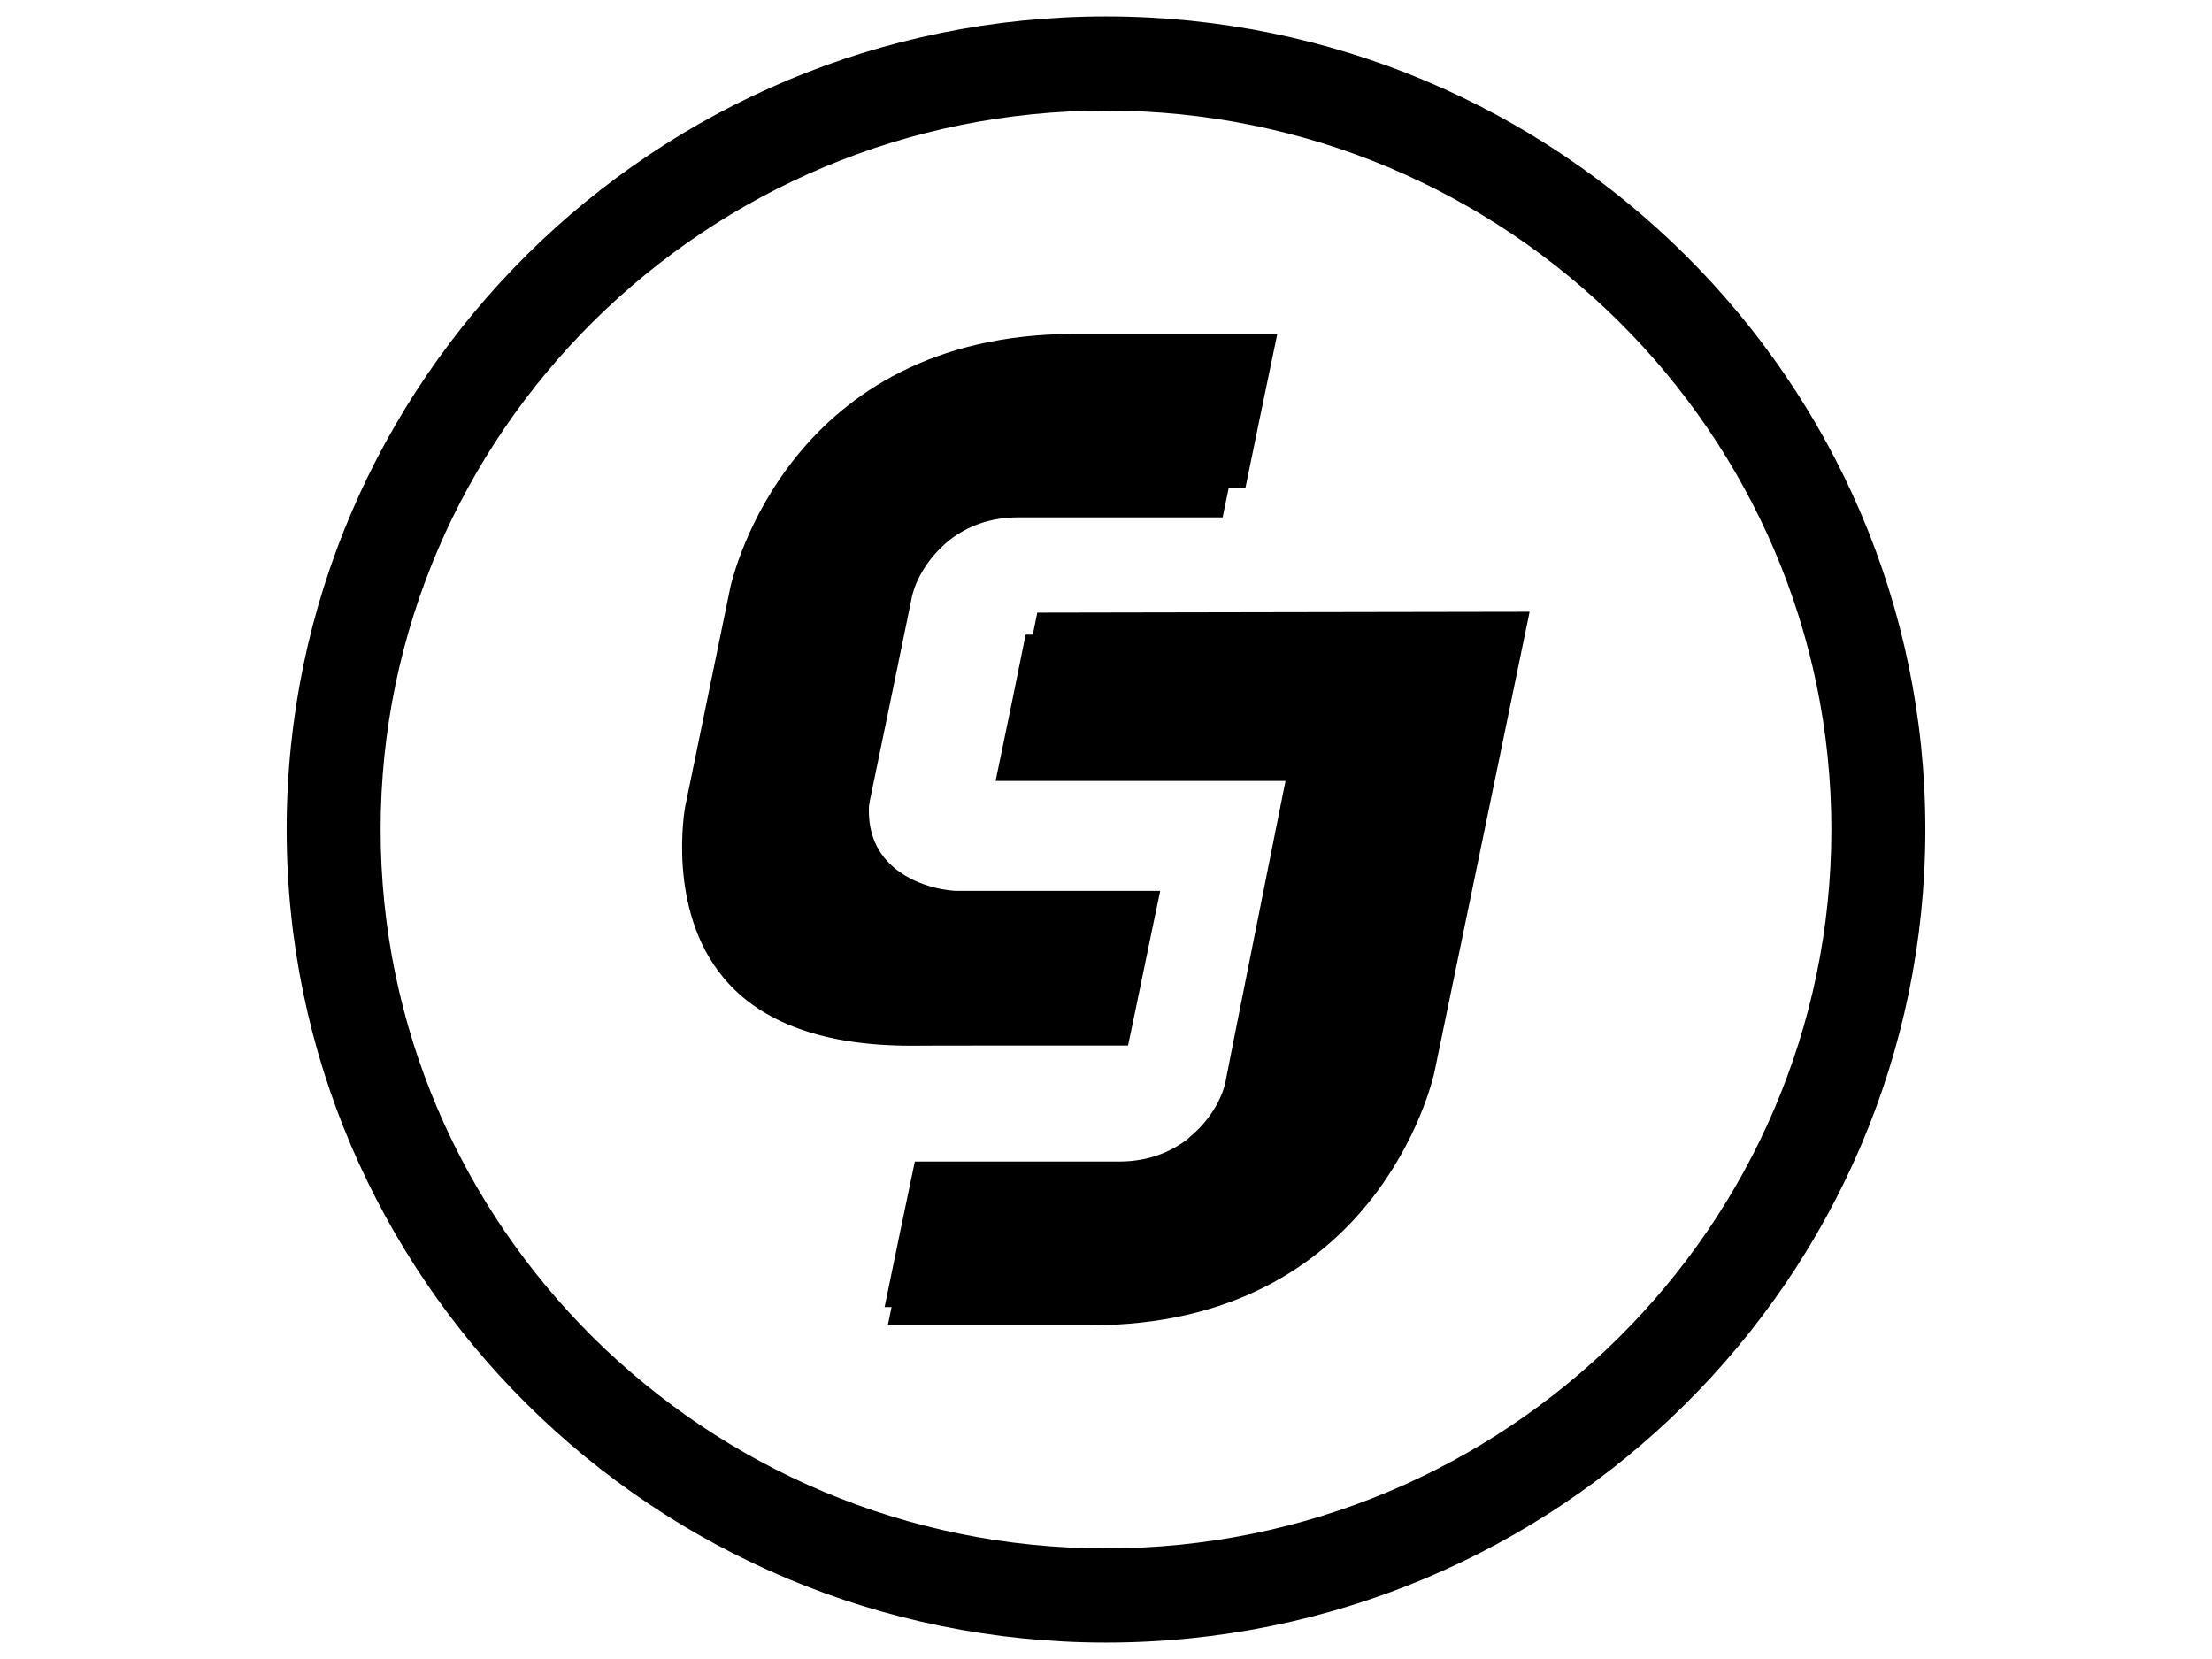 <?xml version="1.0" encoding="utf-8"?>
<svg version="1.1" class="vs-cj-logo-svg vs-cj-logo" xmlns="http://www.w3.org/2000/svg" x="0px" y="0px"
     viewBox="-127 17 1024 768" xml:space="preserve">
<g>
	<path d="M338.4,372.3c28.5,0,142.3,0,142.3,0S451.1,520,451.1,520.6c-1.7,7.3-7.2,18.1-17.4,26.4l-1,0.8 c-8,6.3-19,11.2-33.7,11.2c0,0-80.4,0-100.2,0c-3.2,15-10.5,50.4-14.8,71.5c26.2,0,93.9,0,93.9,0c132,0,158.1-112.5,159.1-117 c0,0,37.7-182,44.1-213.3c-30.9,0-206.9,0.4-227.9,0.4C350.2,315.5,342.8,351.2,338.4,372.3z"/>
	<path class="st0" d="M395.2,501c3.2-14.9,10.4-50.4,14.9-71.6c-26.4,0-94.5,0-94.5,0c-2,0-16.7-1-28.2-10.3 c-1.8-1.5-3.5-3.2-5.1-5.1c-0.2-0.2-0.3-0.3-0.4-0.6c-9-11.4-6.5-26.2-5.9-29.4c0,0,21.1-102.2,21.2-102.7 c1.7-7.3,7.1-17.8,17.1-26.1l1.7-1.4c8.2-6.2,18.9-10.7,33.3-10.7c0,0,80.3,0,100.2,0c3.1-15.2,10.4-50.5,14.8-71.5 c-26.2,0-93.9,0-93.9,0c-132.1,0-158,112.2-159.2,116.8l-21,102c-0.1,0.5-8.8,47.5,17.8,79.3c17.4,20.9,46.6,31.4,86.8,31.4 C295,501,375.3,501,395.2,501z"/>
</g>
<g>
	<path d="M384.9,777.4C175.7,777.3,5.6,608.4,5.7,400.9C5.7,193.3,176,24.5,385.1,24.6 c209.2,0.1,379.3,169,379.2,376.5C764.3,608.7,594.1,777.5,384.9,777.4z M385.1,68.2C200,68.1,49.3,217.4,49.2,400.9 c-0.1,183.5,150.6,332.9,335.7,332.9c185.2,0.1,335.8-149.2,335.9-332.7C720.8,217.6,570.3,68.2,385.1,68.2z"/>
	<g>
		<path d="M333.9,378.5c26.9,0,134.2,0,134.2,0s-27.9,139.3-27.9,139.9c-1.6,6.9-6.8,17.1-16.4,24.9l-0.9,0.9 c-7.6,5.9-18,10.5-31.8,10.5c0,0-75.8,0-94.6,0c-3,14.1-9.9,47.5-14,67.4c24.7,0,88.5,0,88.5,0c124.6,0,149.2-106.1,150.1-110.4 c0,0,35.7-171.7,41.7-201.2c-29.2,0-195.2,0.3-215,0.3C345,324.9,338.1,358.5,333.9,378.5z"/>
		<path d="M387.5,499.9c3-14.1,9.8-47.5,14.1-67.6c-24.9,0-89.1,0-89.1,0c-1.9,0-15.8-0.9-26.6-9.7 c-1.7-1.4-3.3-3-4.7-4.9c-0.2-0.1-0.3-0.2-0.4-0.5c-8.4-10.8-6.1-24.7-5.5-27.7c0,0,20-96.5,20-96.9c1.7-6.9,6.8-16.8,16.2-24.7 l1.6-1.3c7.7-5.8,17.8-10.1,31.4-10.1c0,0,75.8,0,94.5,0c2.9-14.3,9.9-47.6,13.9-67.4c-24.7,0-88.6,0-88.6,0 c-124.6,0-149.1,105.8-150.2,110.2l-19.8,96.2c-0.1,0.5-8.3,44.8,16.8,74.8c16.4,19.7,43.9,29.6,81.9,29.6 C293,499.8,368.7,499.9,387.5,499.9z"/>
	</g>
</g>
</svg>
